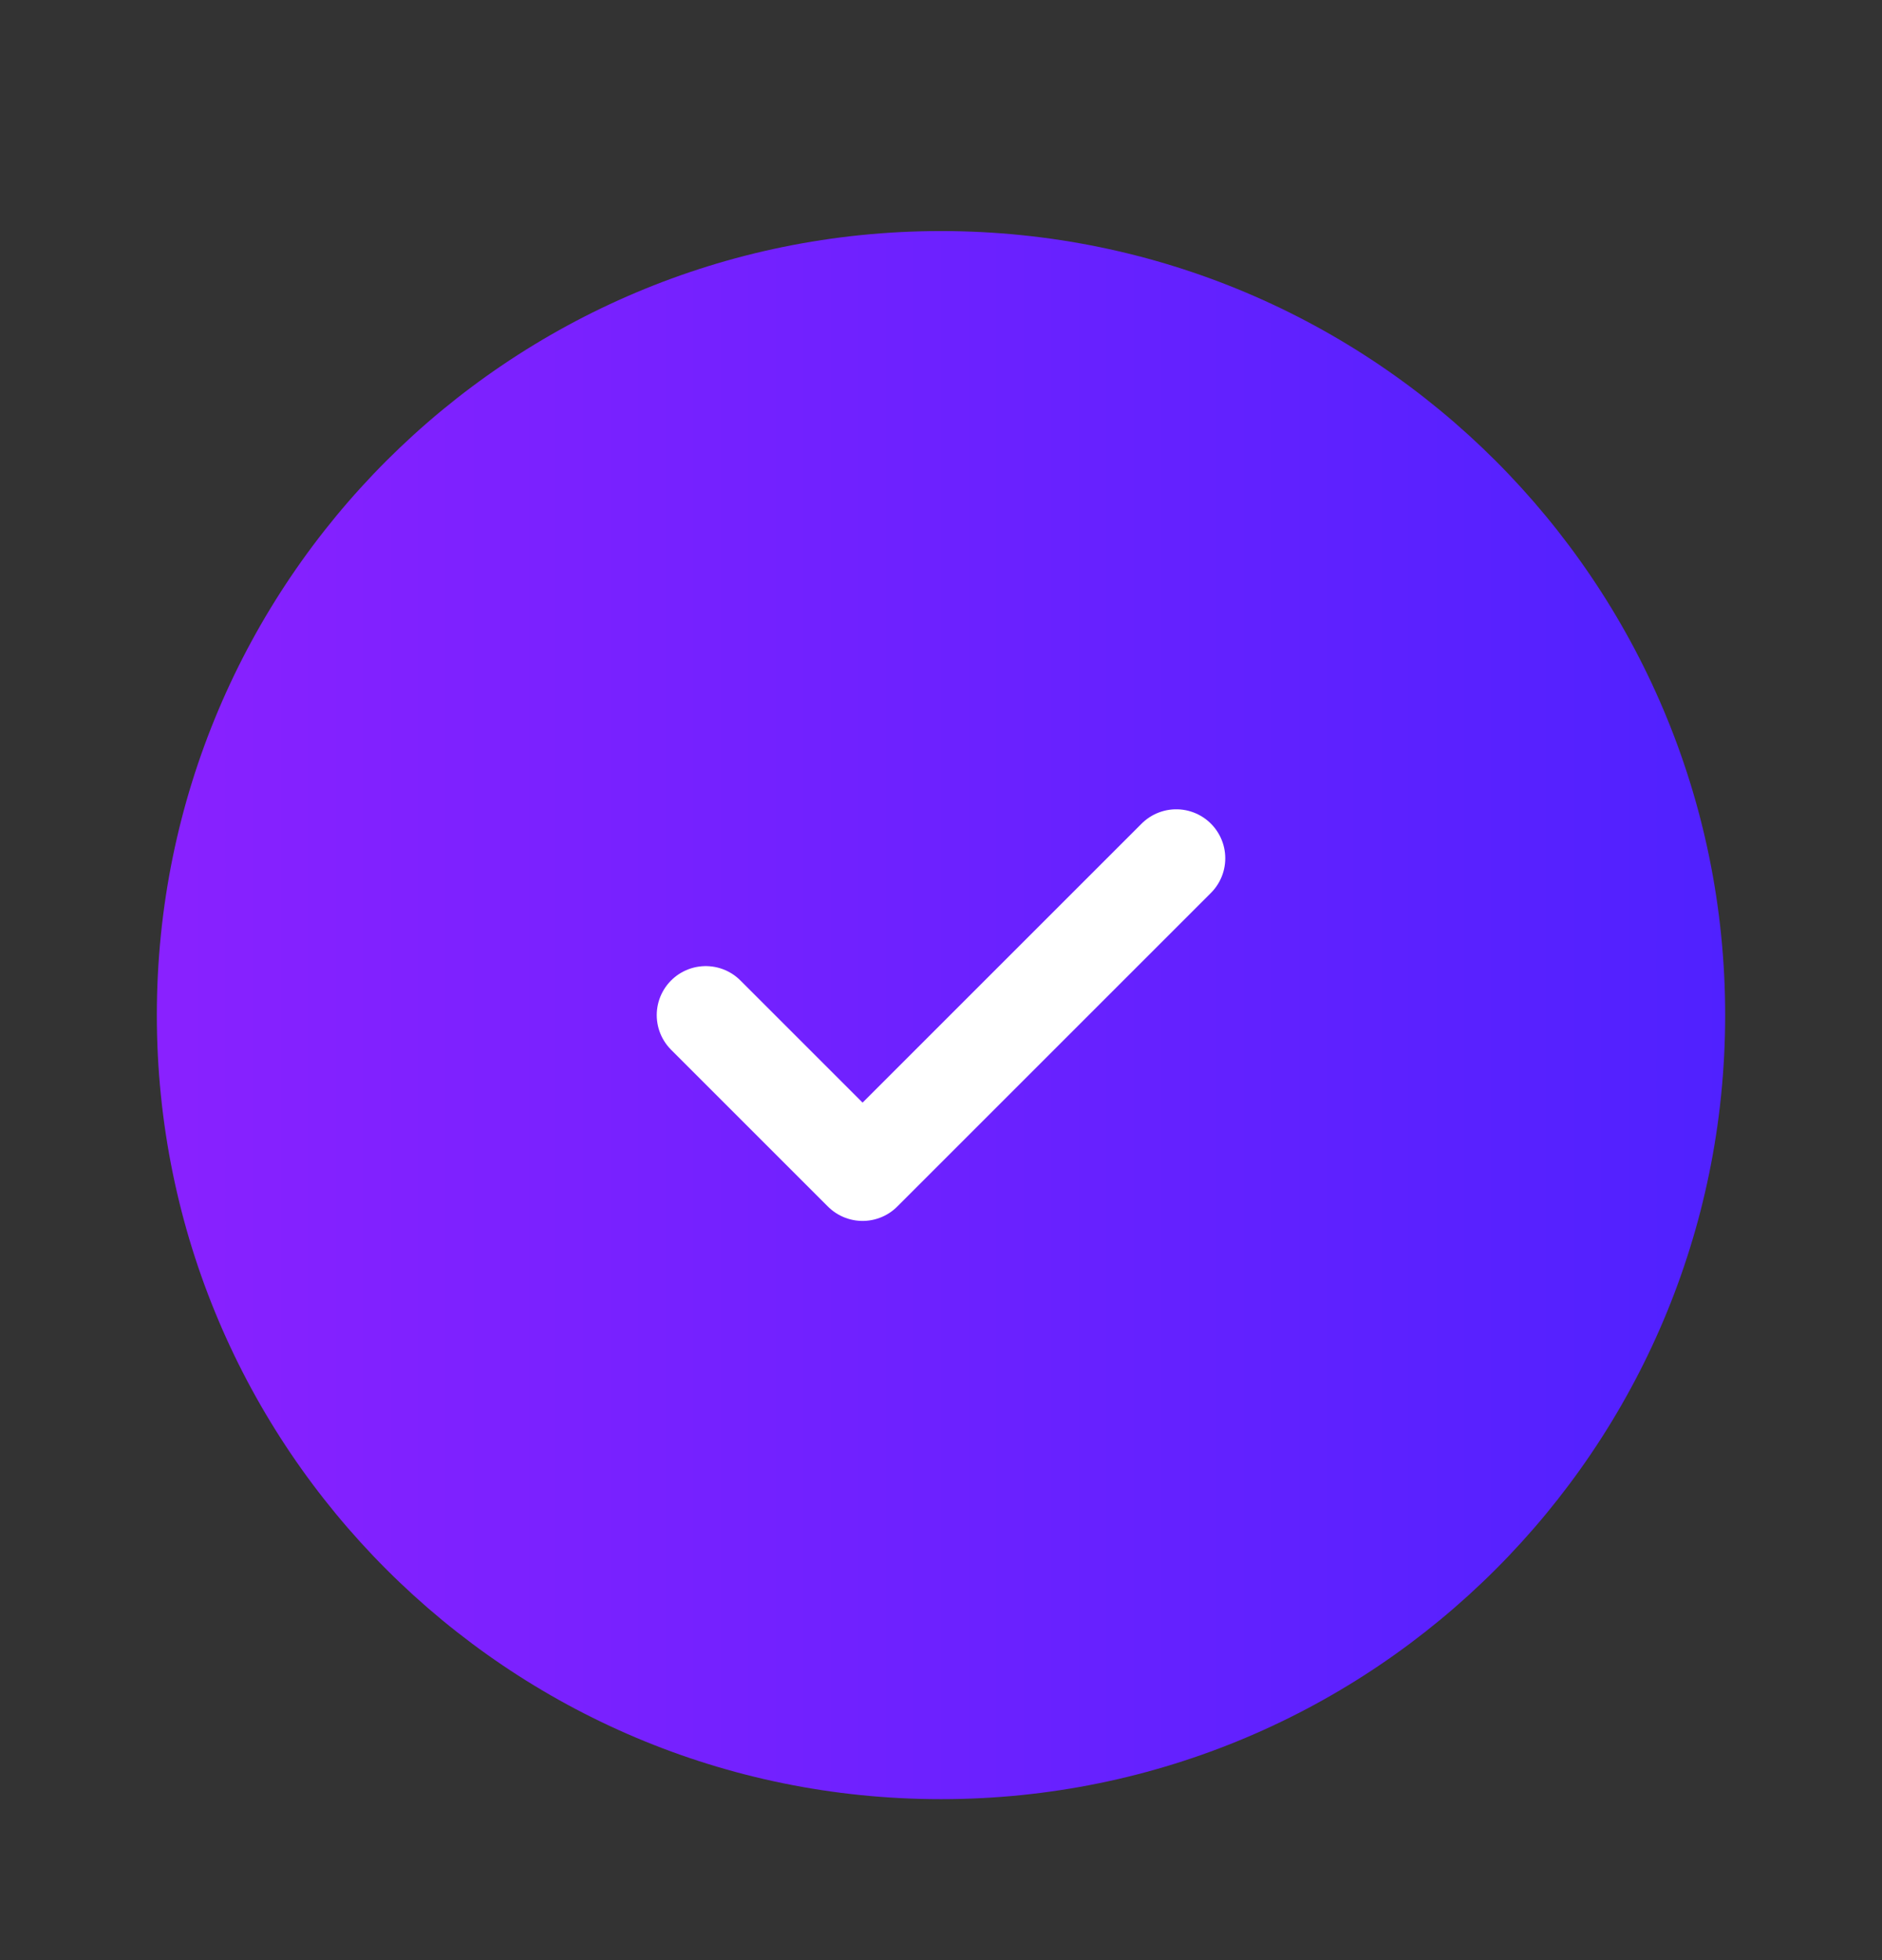 <svg width="24" height="25" viewBox="0 0 24 25" fill="none" xmlns="http://www.w3.org/2000/svg">
<rect x="0" y="0" width="24" height="25" fill="#333333" stroke="none"/>
<g clip-path="url(#clip0_497_13840)">
<g clip-path="url(#clip1_497_13840)">
<g clip-path="url(#clip2_497_13840)">
<mask id="mask0_497_13840" style="mask-type:luminance" maskUnits="userSpaceOnUse" x="0" y="0" width="24" height="25">
<path d="M24 0.947H0V24.947H24V0.947Z" fill="white"/>
</mask>
<g mask="url(#mask0_497_13840)">
<path d="M12 22.947C17.523 22.947 22 18.47 22 12.947C22 7.424 17.523 2.947 12 2.947C6.477 2.947 2 7.424 2 12.947C2 18.47 6.477 22.947 12 22.947Z" fill="url(#paint0_linear_497_13840)"/>
<path d="M9 12.947L11 14.947L15 10.947" stroke="white" stroke-width="1.25" stroke-linecap="round" stroke-linejoin="round"/>
</g>
</g>
</g>
</g>
<defs>
<linearGradient id="paint0_linear_497_13840" x1="22" y1="12.947" x2="2" y2="12.947" gradientUnits="userSpaceOnUse">
<stop stop-color="#5021FF"/>
<stop offset="1" stop-color="#8921FF"/>
</linearGradient>
<clipPath id="clip0_497_13840">
<rect width="24" height="24" fill="white" transform="translate(0 0.947)"/>
</clipPath>
<clipPath id="clip1_497_13840">
<rect width="24" height="24" fill="white" transform="translate(0 0.947)"/>
</clipPath>
<clipPath id="clip2_497_13840">
<rect width="24" height="24" fill="white" transform="translate(0 0.947)"/>
</clipPath>
</defs>
</svg>
